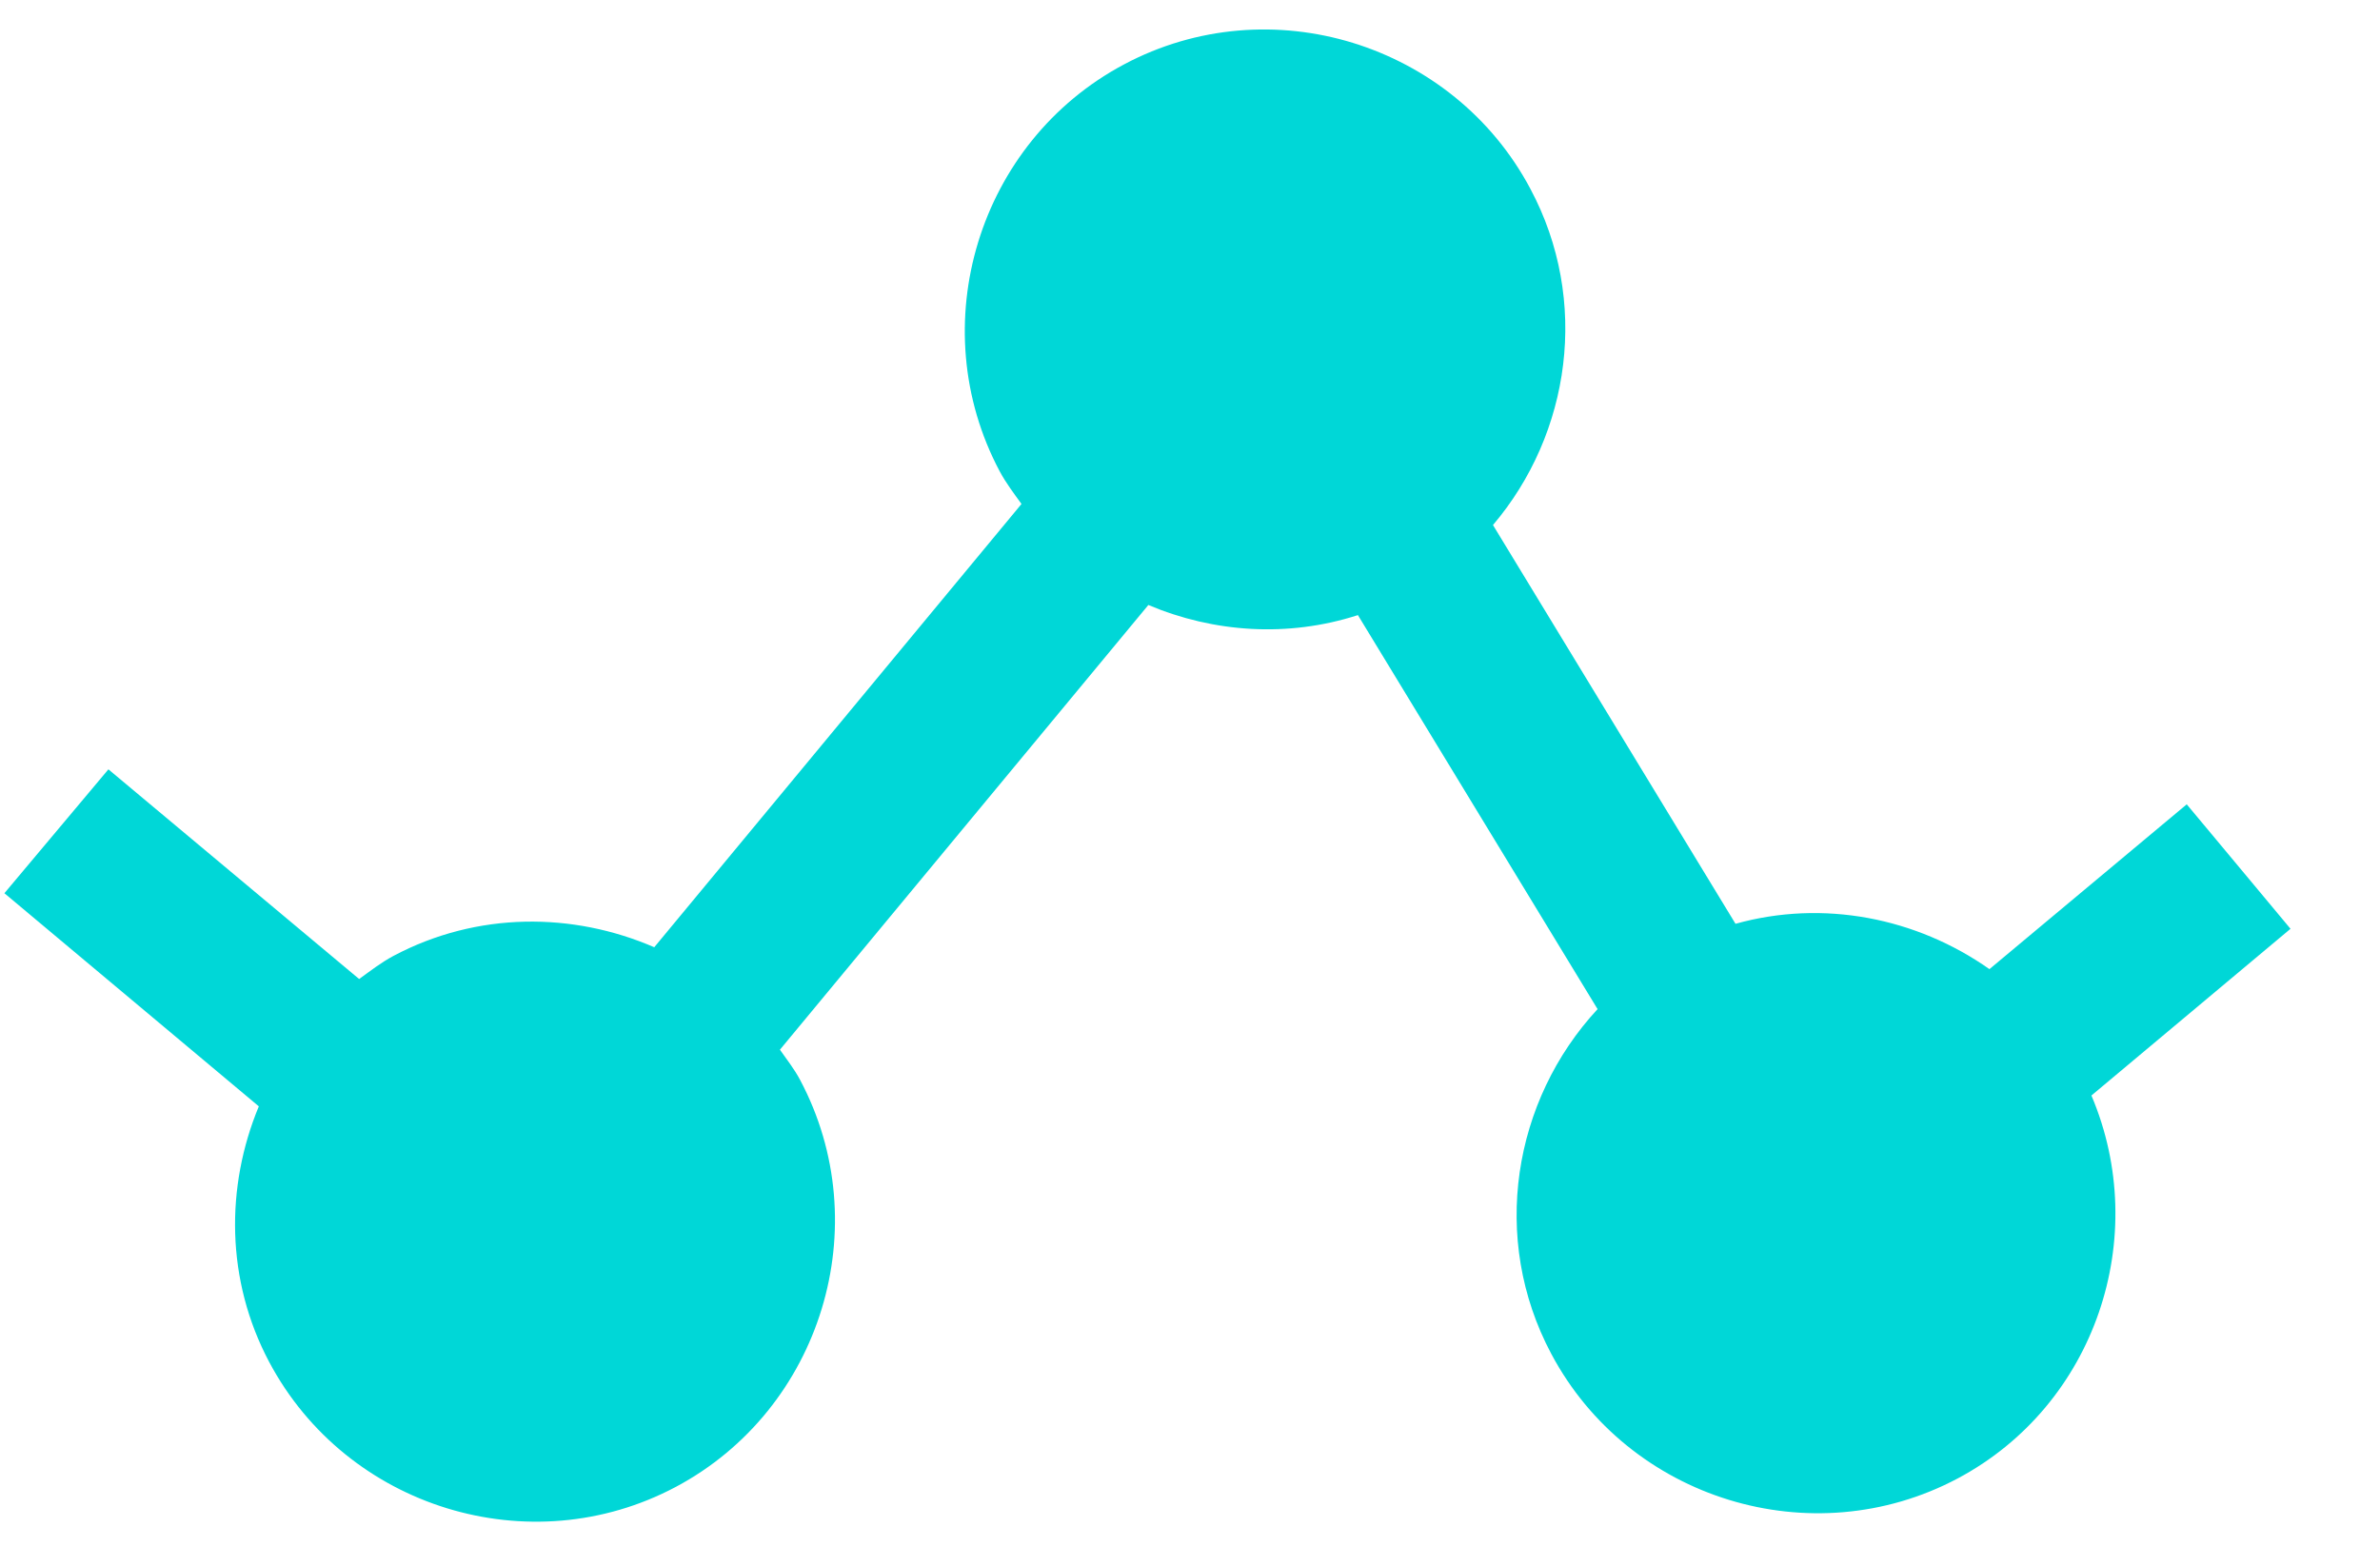 <svg width="20" height="13" viewBox="0 0 20 13" fill="none" xmlns="http://www.w3.org/2000/svg">
<path d="M11.368 0.36C11.988 0.551 12.536 0.975 12.861 1.588C13.361 2.526 13.198 3.645 12.546 4.412L14.584 7.763C15.322 7.557 16.105 7.712 16.718 8.144L18.376 6.759L19.248 7.805L17.575 9.206C18.08 10.394 17.611 11.807 16.451 12.424C15.226 13.075 13.687 12.601 13.036 11.377C12.519 10.406 12.715 9.246 13.425 8.48L11.411 5.169C10.822 5.359 10.2 5.316 9.65 5.084L6.554 8.821C6.612 8.904 6.674 8.982 6.723 9.074C7.375 10.299 6.904 11.843 5.679 12.495C4.454 13.146 2.915 12.672 2.263 11.447C1.896 10.757 1.895 9.971 2.175 9.297L0.037 7.506L0.911 6.465L3.018 8.227C3.111 8.16 3.201 8.089 3.306 8.033C4.01 7.659 4.814 7.664 5.498 7.96L8.584 4.235C8.52 4.146 8.454 4.06 8.401 3.961C7.749 2.736 8.221 1.192 9.446 0.541C10.058 0.215 10.749 0.17 11.368 0.36Z" fill="#00D7D7"/>
</svg>
